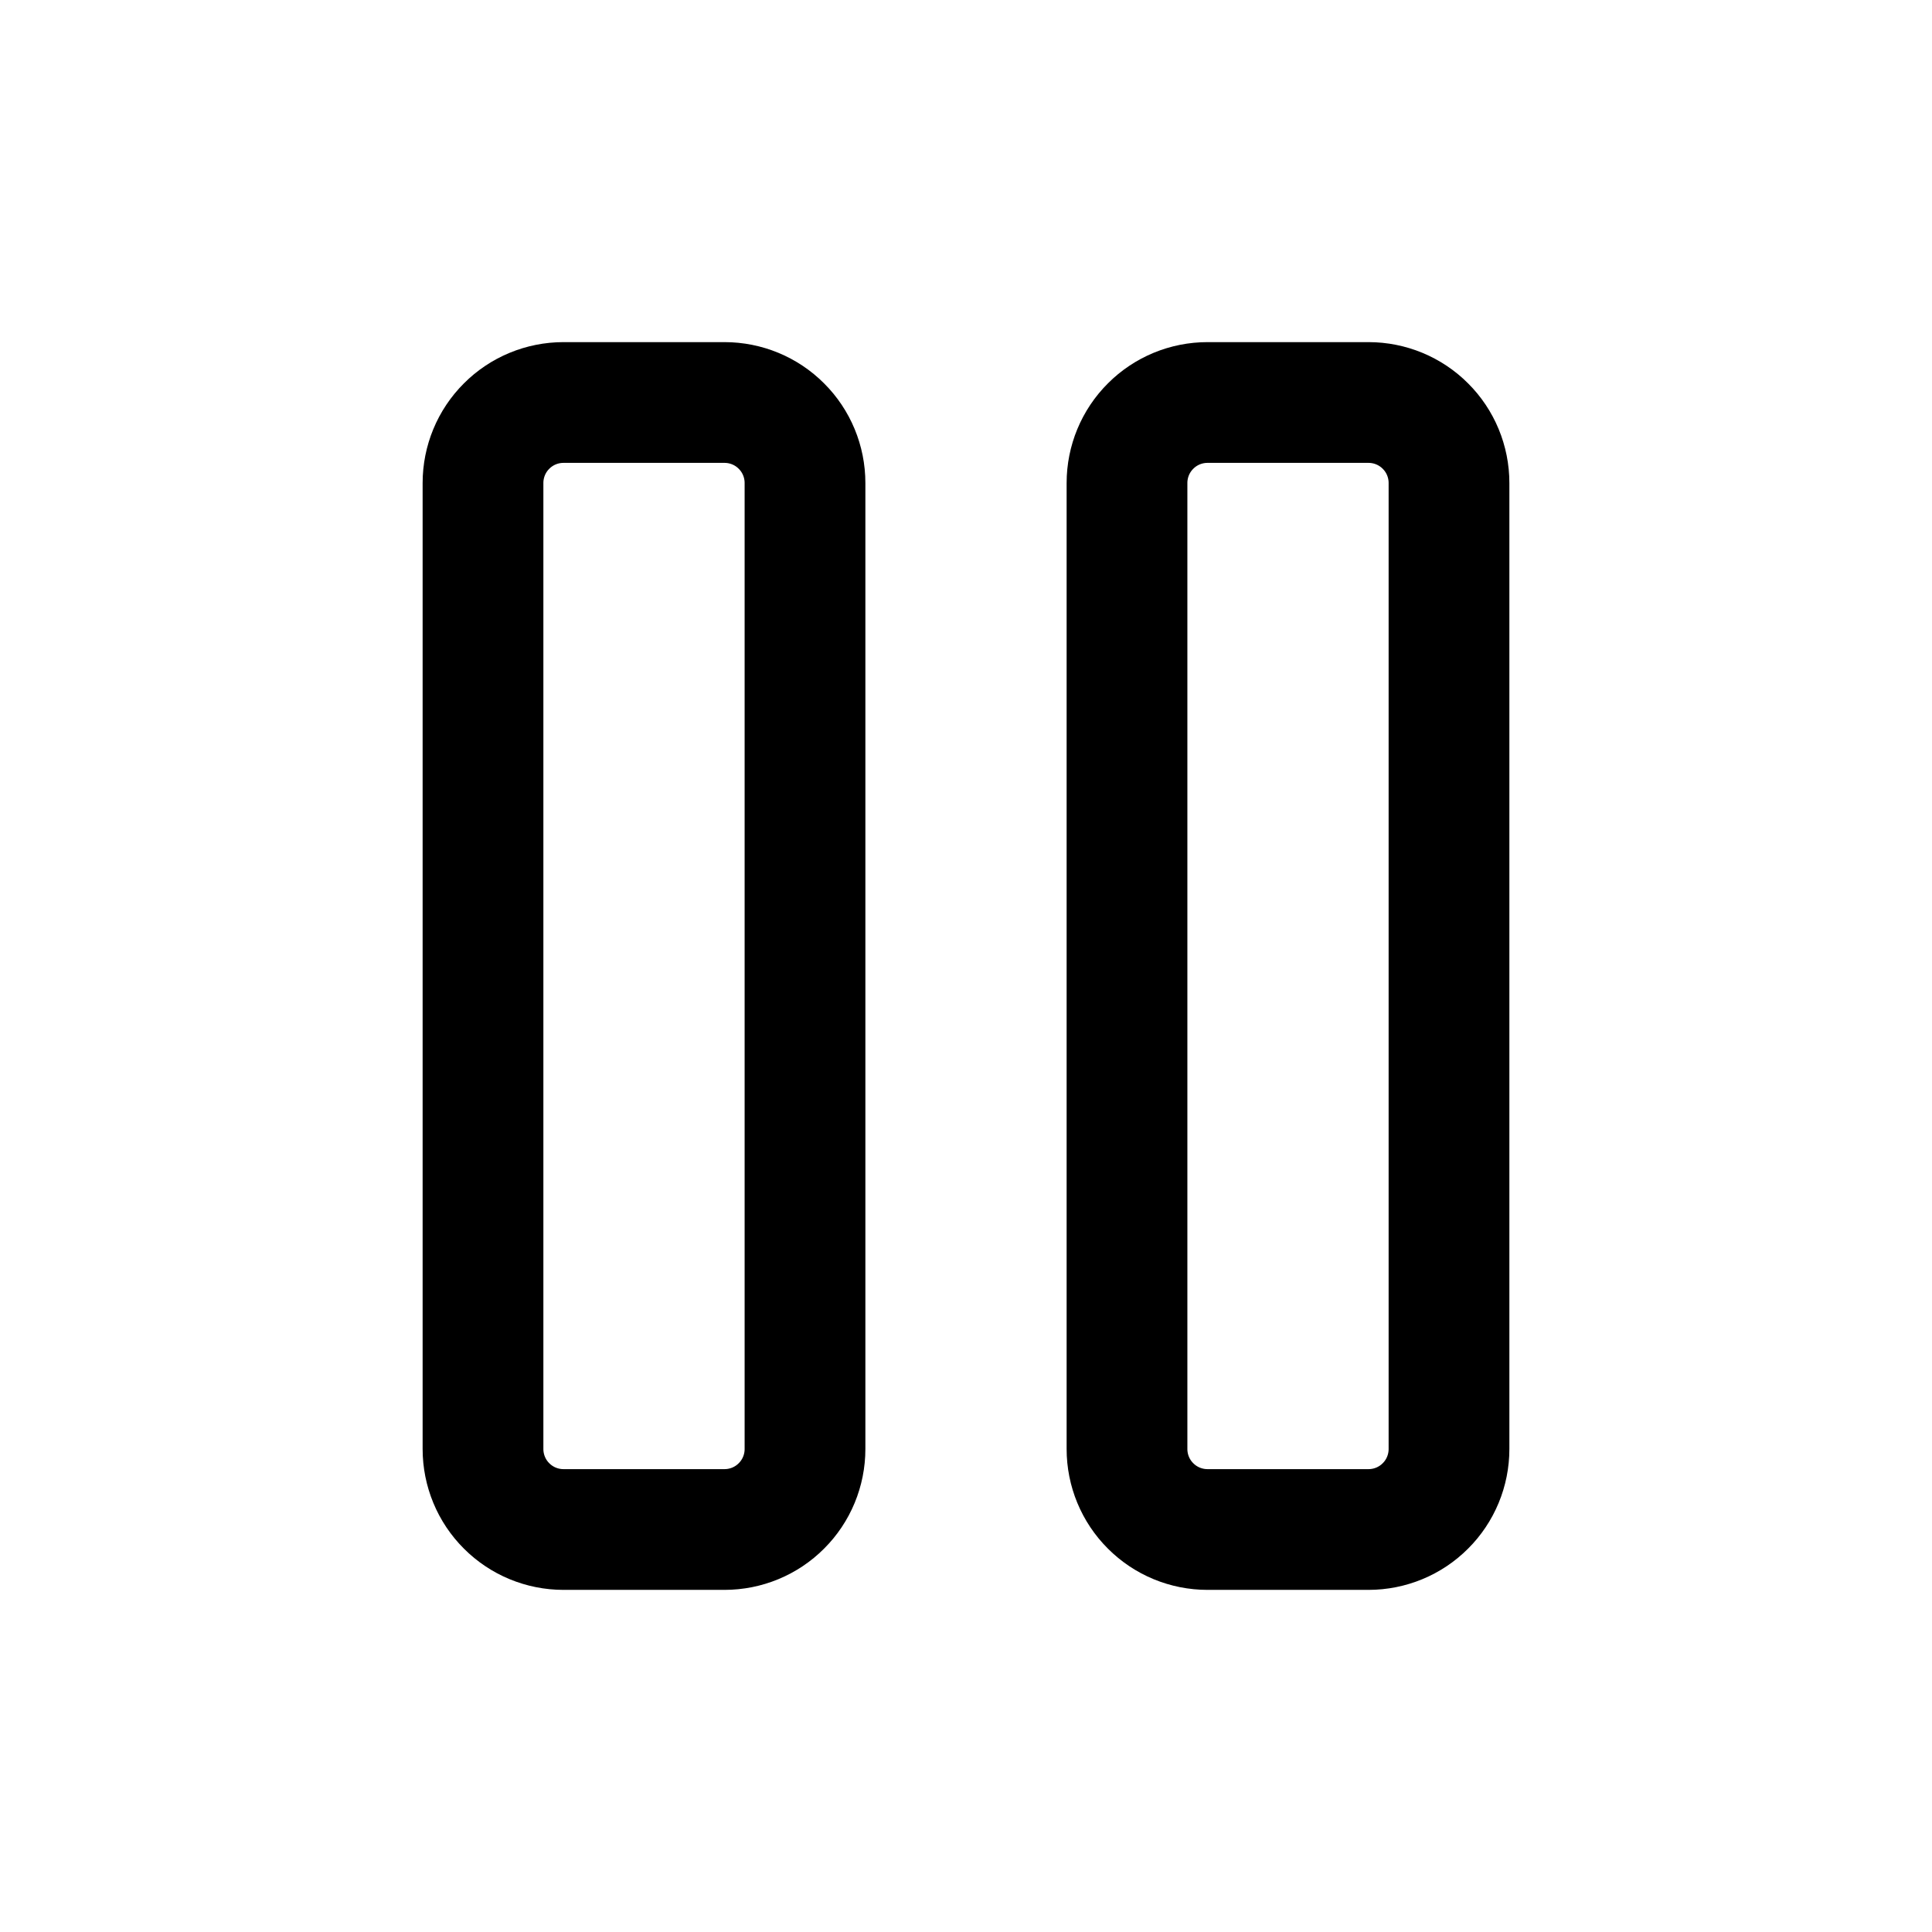 <svg xmlns="http://www.w3.org/2000/svg" width="1.5em" height="1.5em" fill="none" viewBox="0 0 24 24"><path stroke="currentColor" stroke-linecap="round" stroke-linejoin="round" stroke-width="1.5" d="M6 6C6 5.735 6.105 5.48 6.293 5.293 6.48 5.105 6.735 5 7 5H9C9.265 5 9.52 5.105 9.707 5.293 9.895 5.48 10 5.735 10 6V18C10 18.265 9.895 18.52 9.707 18.707 9.52 18.895 9.265 19 9 19H7C6.735 19 6.48 18.895 6.293 18.707 6.105 18.52 6 18.265 6 18V6ZM14 6C14 5.735 14.105 5.48 14.293 5.293 14.48 5.105 14.735 5 15 5H17C17.265 5 17.52 5.105 17.707 5.293 17.895 5.48 18 5.735 18 6V18C18 18.265 17.895 18.52 17.707 18.707 17.52 18.895 17.265 19 17 19H15C14.735 19 14.48 18.895 14.293 18.707 14.105 18.52 14 18.265 14 18V6Z"/></svg>